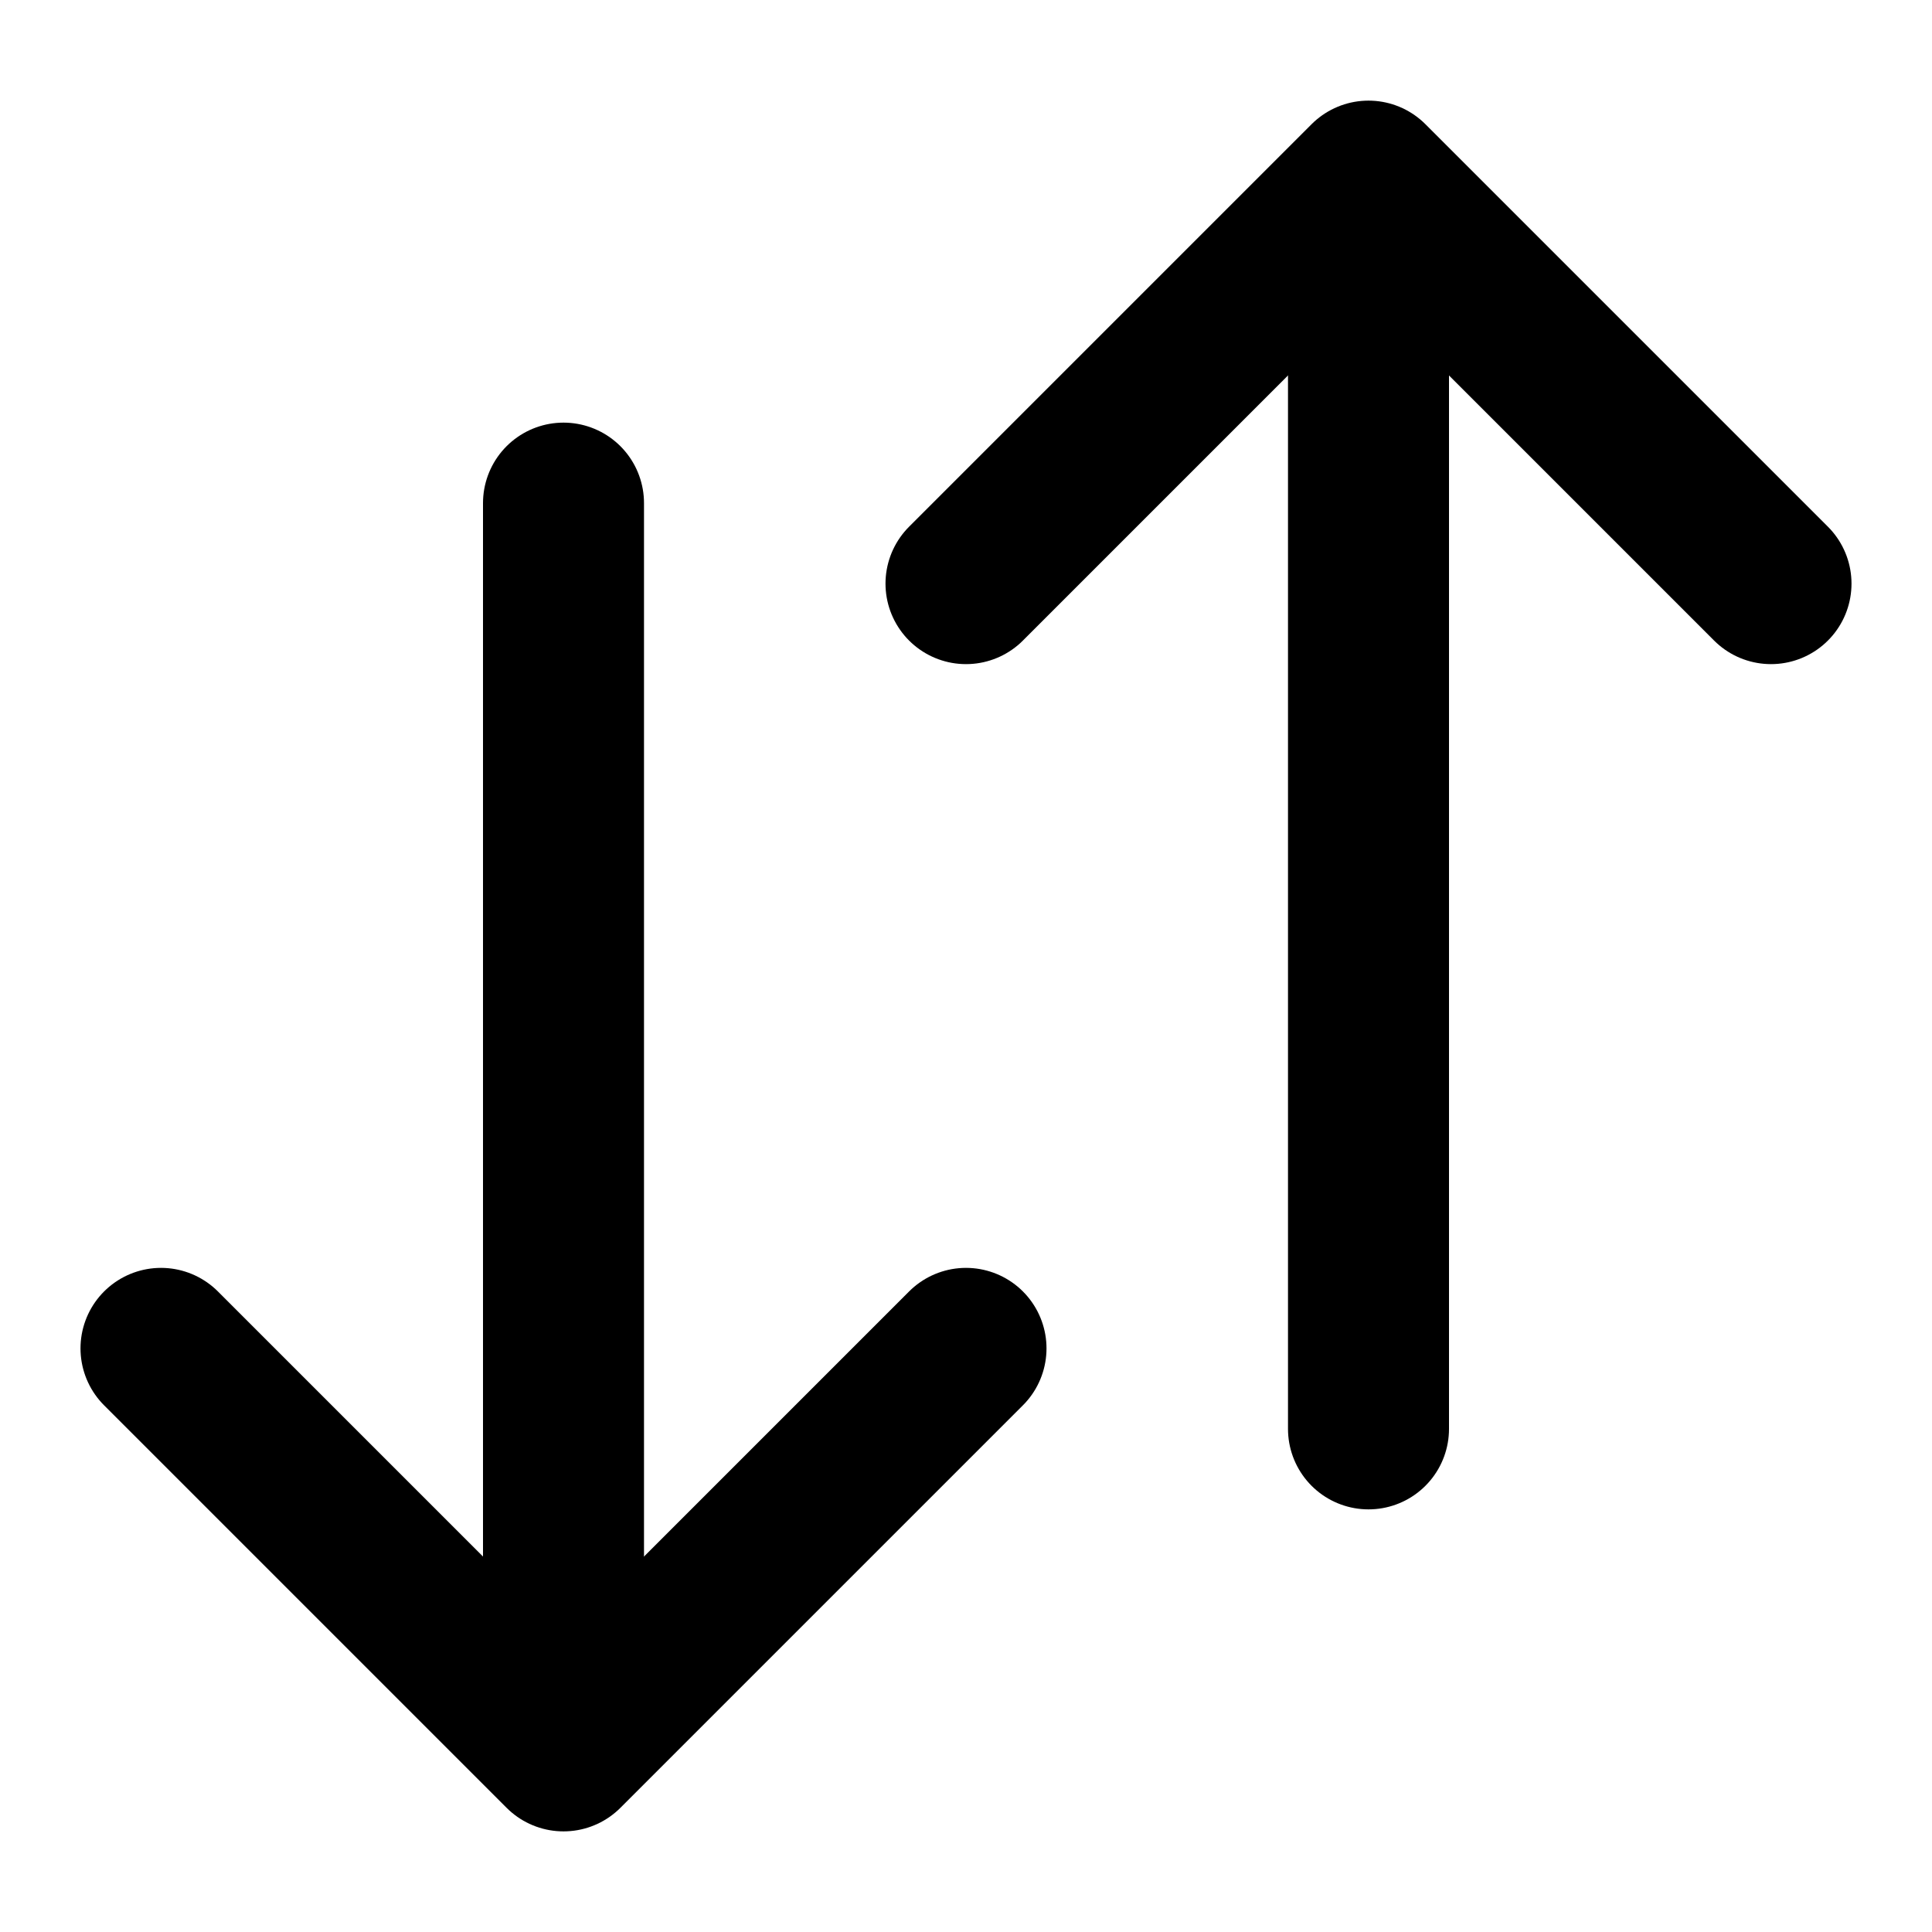 <?xml version="1.0" encoding="utf-8"?>
<!-- Generator: Adobe Illustrator 16.0.0, SVG Export Plug-In . SVG Version: 6.00 Build 0)  -->
<!DOCTYPE svg PUBLIC "-//W3C//DTD SVG 1.1//EN" "http://www.w3.org/Graphics/SVG/1.1/DTD/svg11.dtd">
<svg version="1.1" xmlns="http://www.w3.org/2000/svg" xmlns:xlink="http://www.w3.org/1999/xlink" x="0px" y="0px" width="24px"
	 height="24px" viewBox="0 0 24 24" enable-background="new 0 0 24 24" xml:space="preserve">
<g id="Layer_1">
	
		<line fill="none" stroke="#000000" stroke-width="2" stroke-linecap="round" stroke-linejoin="round" x1="7" y1="6.25" x2="7" y2="21.25"/>
	<polyline fill="none" stroke="#000000" stroke-width="2" stroke-linecap="round" stroke-linejoin="round" points="12,16.75 
		7,21.75 2,16.75 	"/>
</g>
<g id="Layer_2">
	
		<line fill="none" stroke="#000000" stroke-width="2" stroke-linecap="round" stroke-linejoin="round" x1="17" y1="17.75" x2="17" y2="2.75"/>
	<polyline fill="none" stroke="#000000" stroke-width="2" stroke-linecap="round" stroke-linejoin="round" points="12,7.25 17,2.25 
		22,7.25 	"/>
</g>
</svg>
